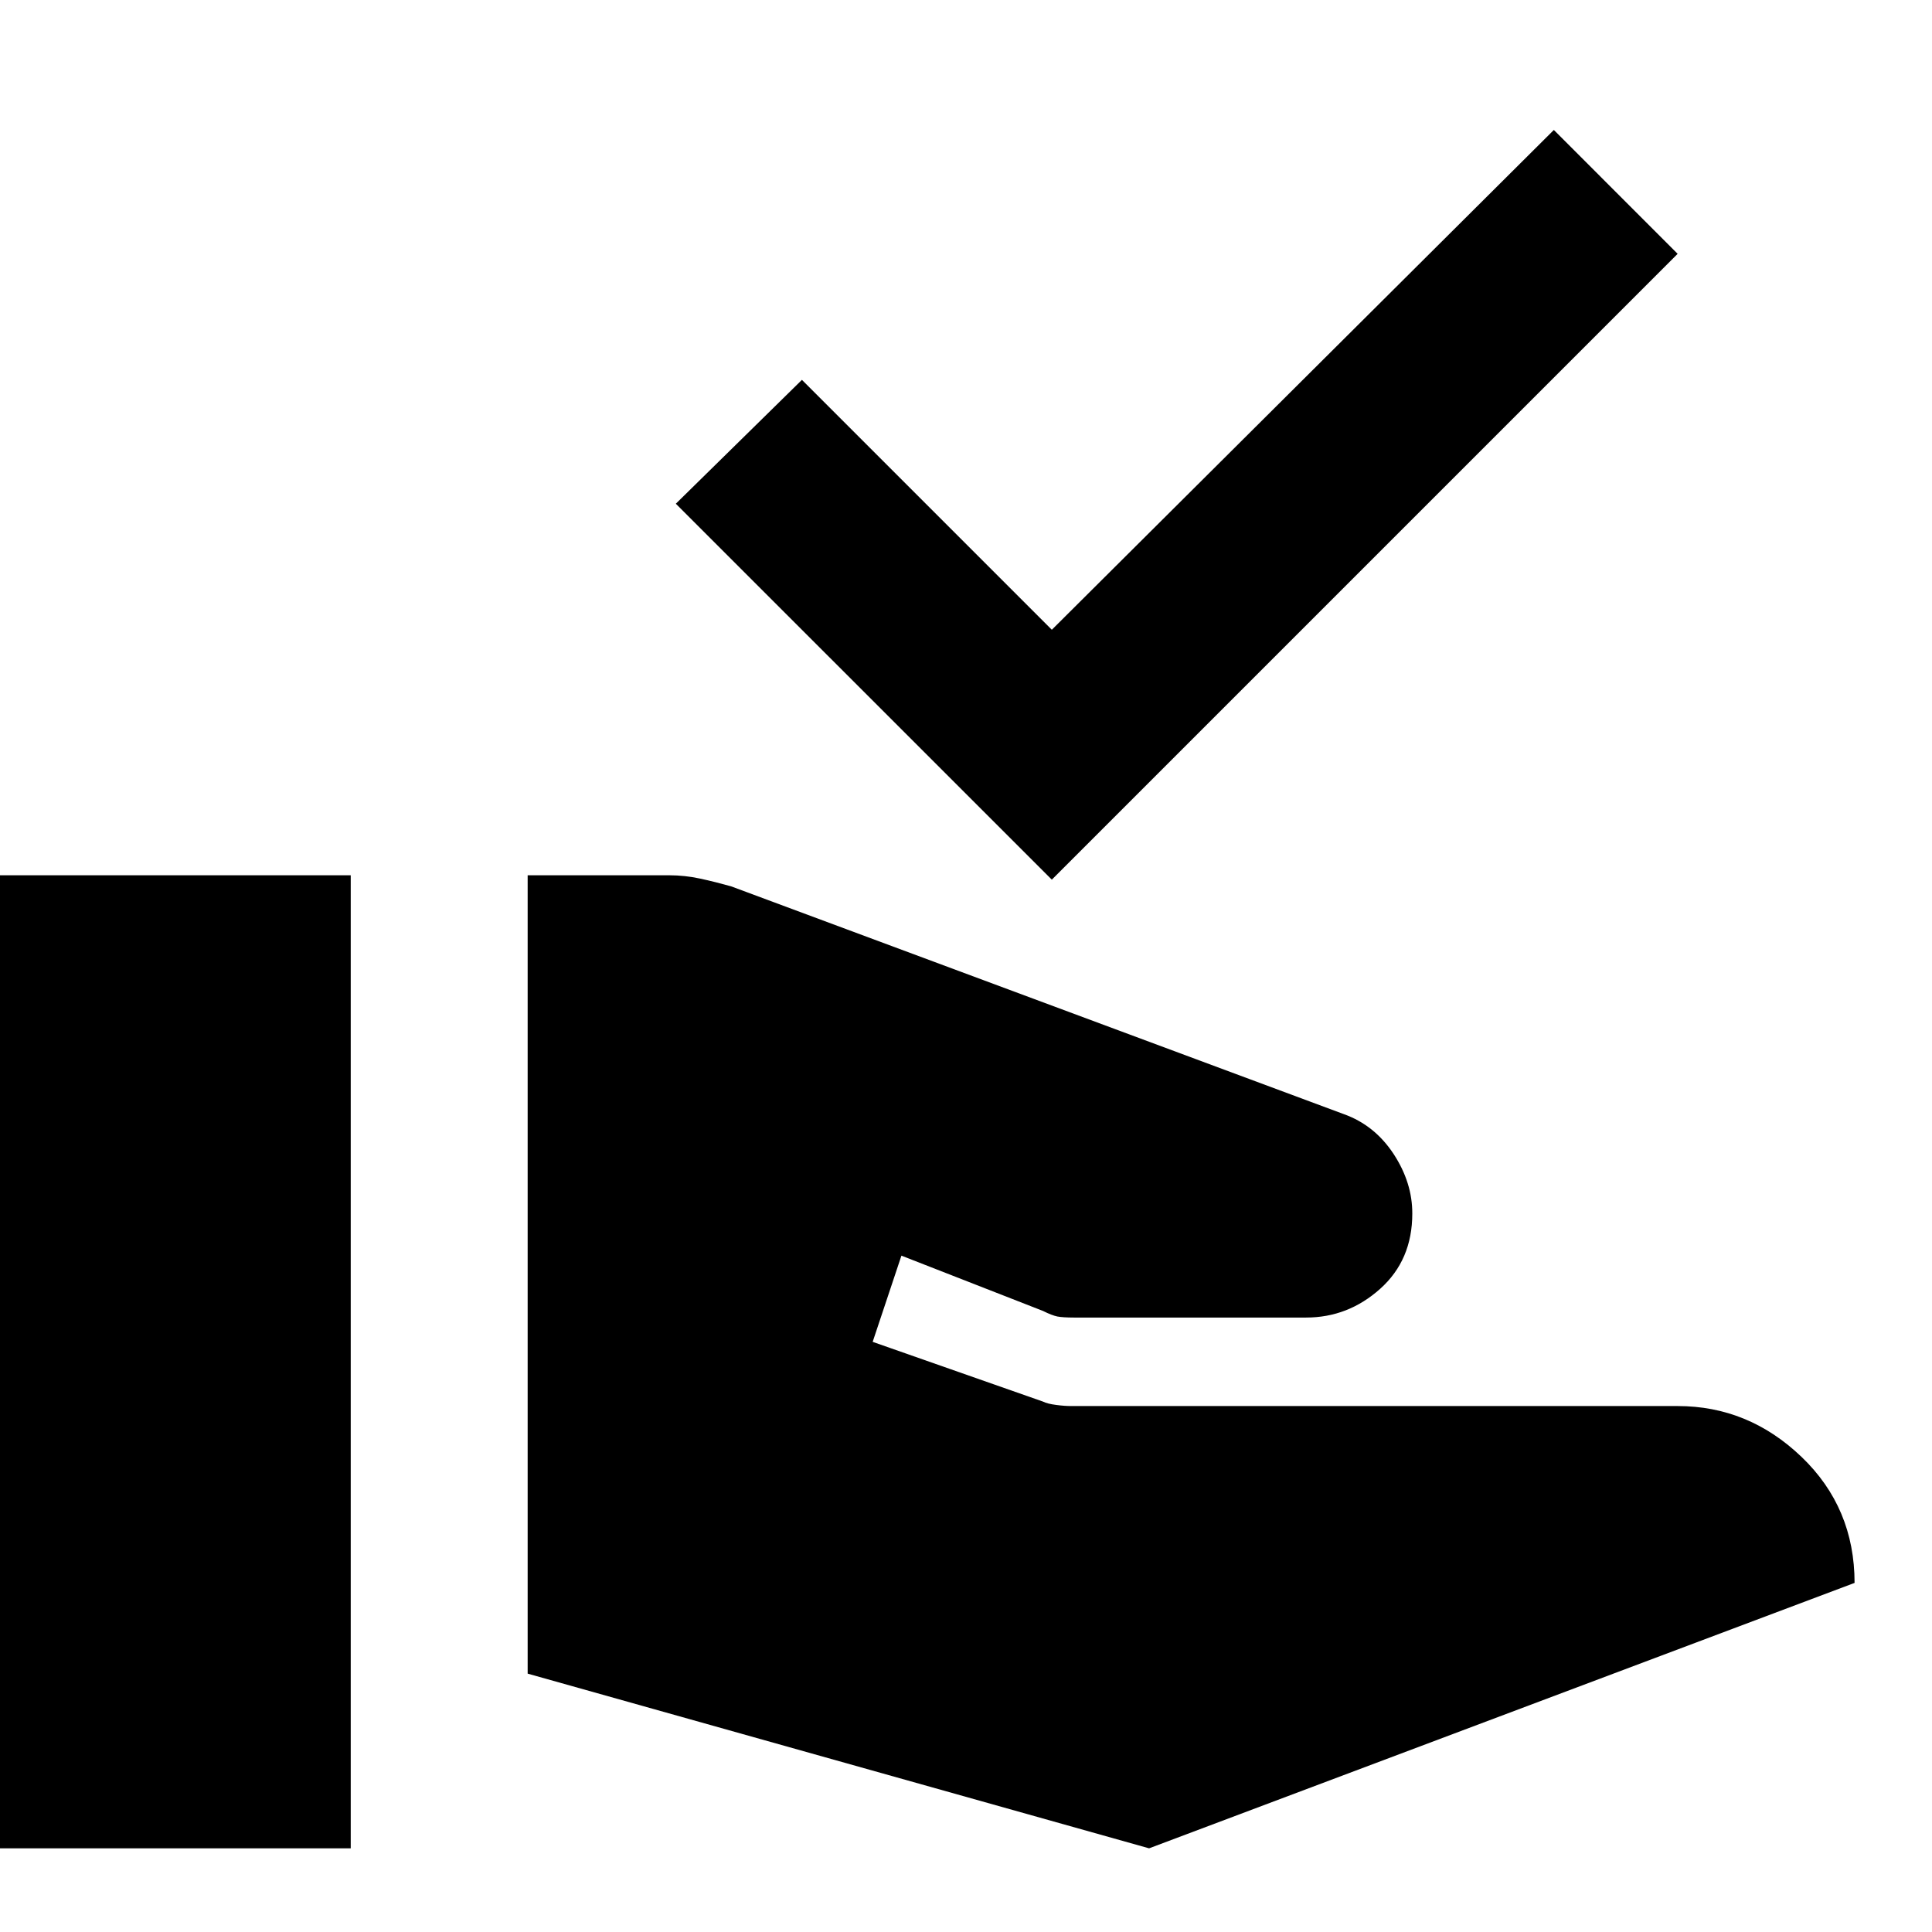 <svg width="26" height="26" viewBox="0 0 26 26" fill="none" xmlns="http://www.w3.org/2000/svg">
<g clip-path="url(#clip0_31_266)">
<path d="M7.101 22.523V11.779H9.006C9.145 11.779 9.284 11.794 9.423 11.824C9.562 11.854 9.7 11.889 9.839 11.928L18.083 14.993C18.361 15.092 18.584 15.271 18.754 15.529C18.923 15.787 19.007 16.055 19.006 16.332C19.006 16.749 18.862 17.086 18.574 17.344C18.286 17.602 17.954 17.731 17.577 17.731H14.452C14.353 17.731 14.279 17.726 14.23 17.717C14.181 17.707 14.116 17.682 14.036 17.642L12.131 16.898L11.744 18.058L14.036 18.862C14.075 18.882 14.135 18.897 14.214 18.907C14.294 18.918 14.363 18.922 14.423 18.922H22.577C23.212 18.922 23.768 19.15 24.244 19.606C24.72 20.062 24.958 20.628 24.958 21.302L15.464 24.874L7.101 22.523ZM-0.042 24.874V11.779H4.72V24.874H-0.042ZM14.155 11.838L9.095 6.779L10.792 5.112L14.155 8.475L20.911 1.749L22.577 3.416L14.155 11.838Z" fill="black"/>
</g>
<defs>
<clipPath id="clip0_31_266">
<rect width="26" height="26" fill="white"/>
</clipPath>
</defs>
</svg>

